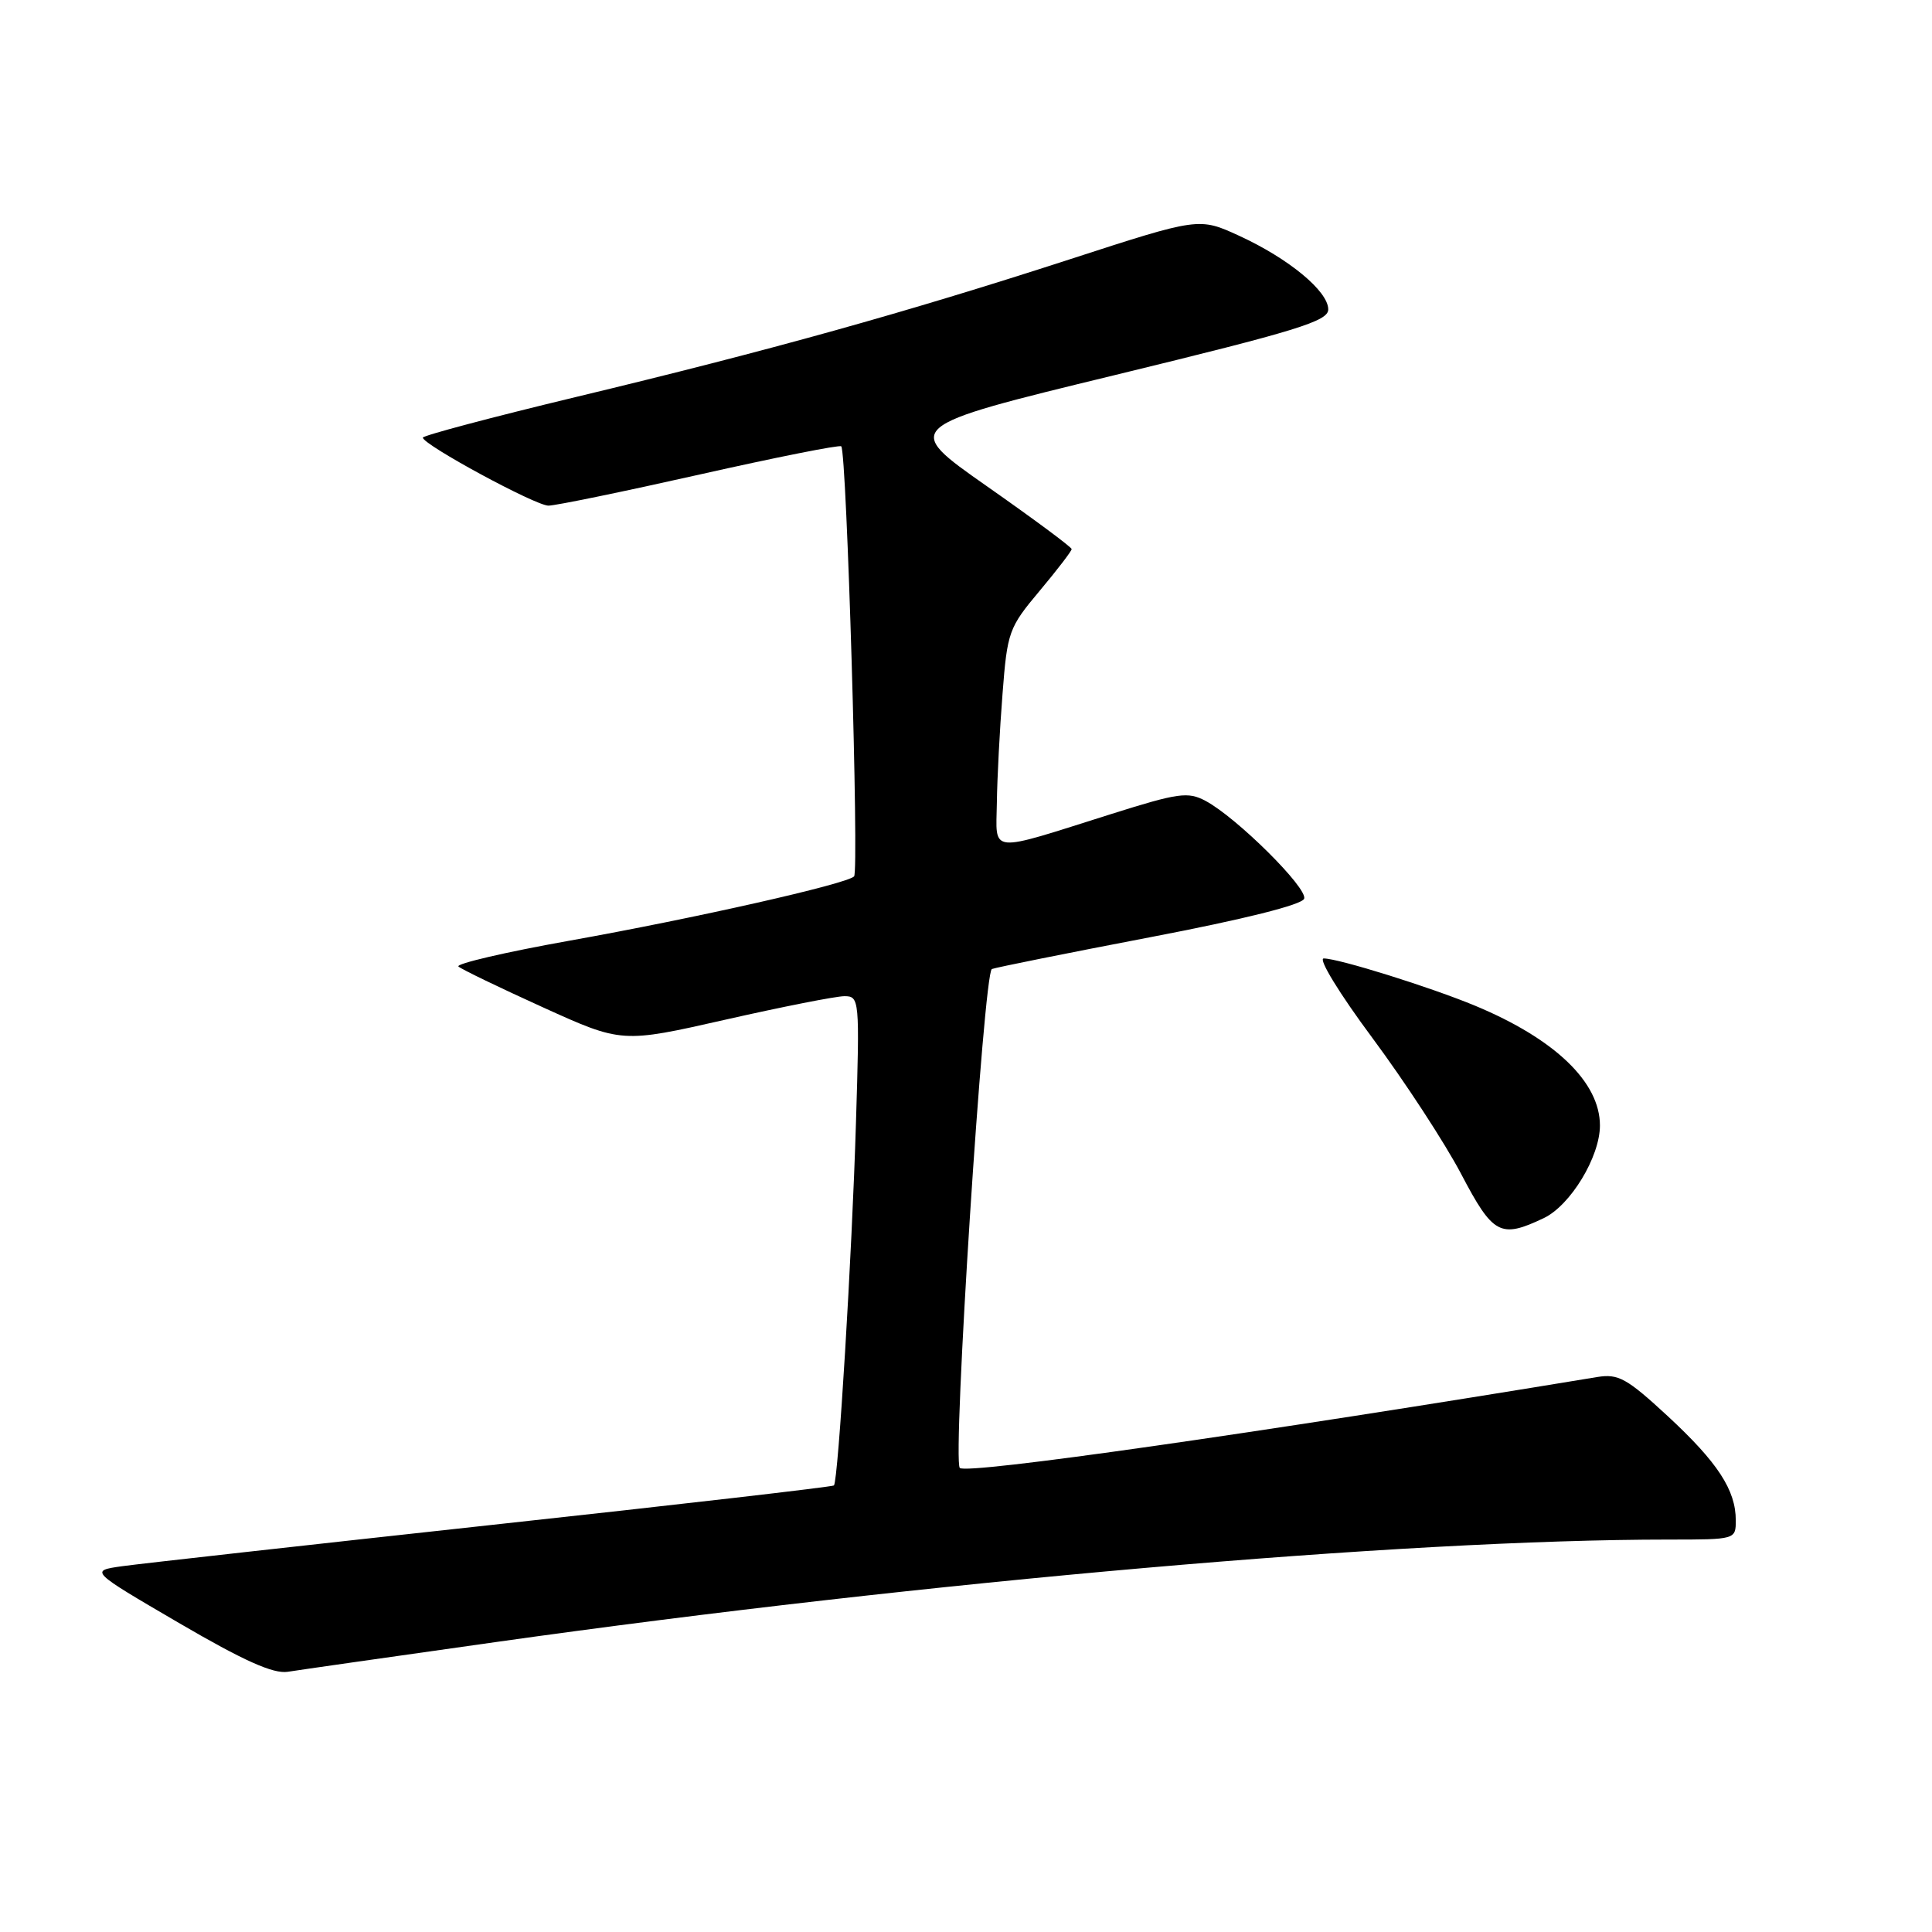 <?xml version="1.0" encoding="UTF-8" standalone="no"?>
<!DOCTYPE svg PUBLIC "-//W3C//DTD SVG 1.1//EN" "http://www.w3.org/Graphics/SVG/1.1/DTD/svg11.dtd" >
<svg xmlns="http://www.w3.org/2000/svg" xmlns:xlink="http://www.w3.org/1999/xlink" version="1.1" viewBox="0 0 256 256">
 <g >
 <path fill="currentColor"
d=" M 65.63 217.59 C 123.02 209.50 185.92 204.00 221.15 204.00 C 229.97 204.00 230.00 203.99 230.00 201.45 C 230.00 197.44 227.60 193.77 220.97 187.63 C 215.57 182.64 214.44 182.01 211.66 182.46 C 166.17 189.96 128.07 195.40 127.18 194.51 C 126.17 193.51 130.34 128.81 131.43 128.40 C 132.02 128.18 141.47 126.28 152.44 124.18 C 164.88 121.80 172.54 119.88 172.81 119.08 C 173.28 117.66 163.84 108.30 159.74 106.12 C 157.42 104.88 156.13 105.06 147.32 107.84 C 130.74 113.07 131.99 113.20 132.09 106.36 C 132.13 103.14 132.47 96.65 132.84 91.94 C 133.47 83.72 133.67 83.16 137.75 78.30 C 140.09 75.51 142.00 73.01 142.00 72.76 C 142.00 72.50 136.94 68.75 130.77 64.43 C 119.53 56.55 119.53 56.55 147.77 49.69 C 171.91 43.82 176.00 42.56 176.00 41.00 C 176.00 38.59 170.77 34.26 164.19 31.24 C 158.88 28.80 158.88 28.80 141.69 34.38 C 120.02 41.41 101.96 46.45 76.25 52.62 C 65.11 55.30 56.01 57.72 56.03 57.99 C 56.09 58.95 70.96 67.00 72.67 67.00 C 73.61 67.00 82.64 65.14 92.73 62.87 C 102.82 60.60 111.25 58.92 111.47 59.14 C 112.20 59.86 113.85 115.49 113.17 116.13 C 112.09 117.16 91.96 121.70 75.38 124.66 C 66.93 126.17 60.35 127.71 60.75 128.07 C 61.16 128.44 66.20 130.87 71.95 133.48 C 82.40 138.22 82.40 138.22 96.13 135.11 C 103.68 133.40 110.77 132.00 111.89 132.00 C 113.88 132.00 113.92 132.41 113.42 148.75 C 112.90 166.17 111.07 196.26 110.50 196.83 C 110.32 197.01 90.00 199.36 65.34 202.04 C 40.68 204.73 18.56 207.20 16.19 207.53 C 11.88 208.14 11.88 208.14 23.69 215.04 C 32.30 220.07 36.21 221.82 38.13 221.52 C 39.57 221.29 51.95 219.52 65.63 217.59 Z  M 204.55 161.41 C 208.09 159.73 212.00 153.29 212.00 149.13 C 212.00 143.40 206.05 137.68 195.50 133.28 C 189.59 130.82 177.37 127.00 175.40 127.00 C 174.63 127.00 177.49 131.67 181.86 137.55 C 186.17 143.36 191.45 151.45 193.60 155.54 C 197.84 163.62 198.80 164.14 204.55 161.41 Z "/>
</g>
</svg>